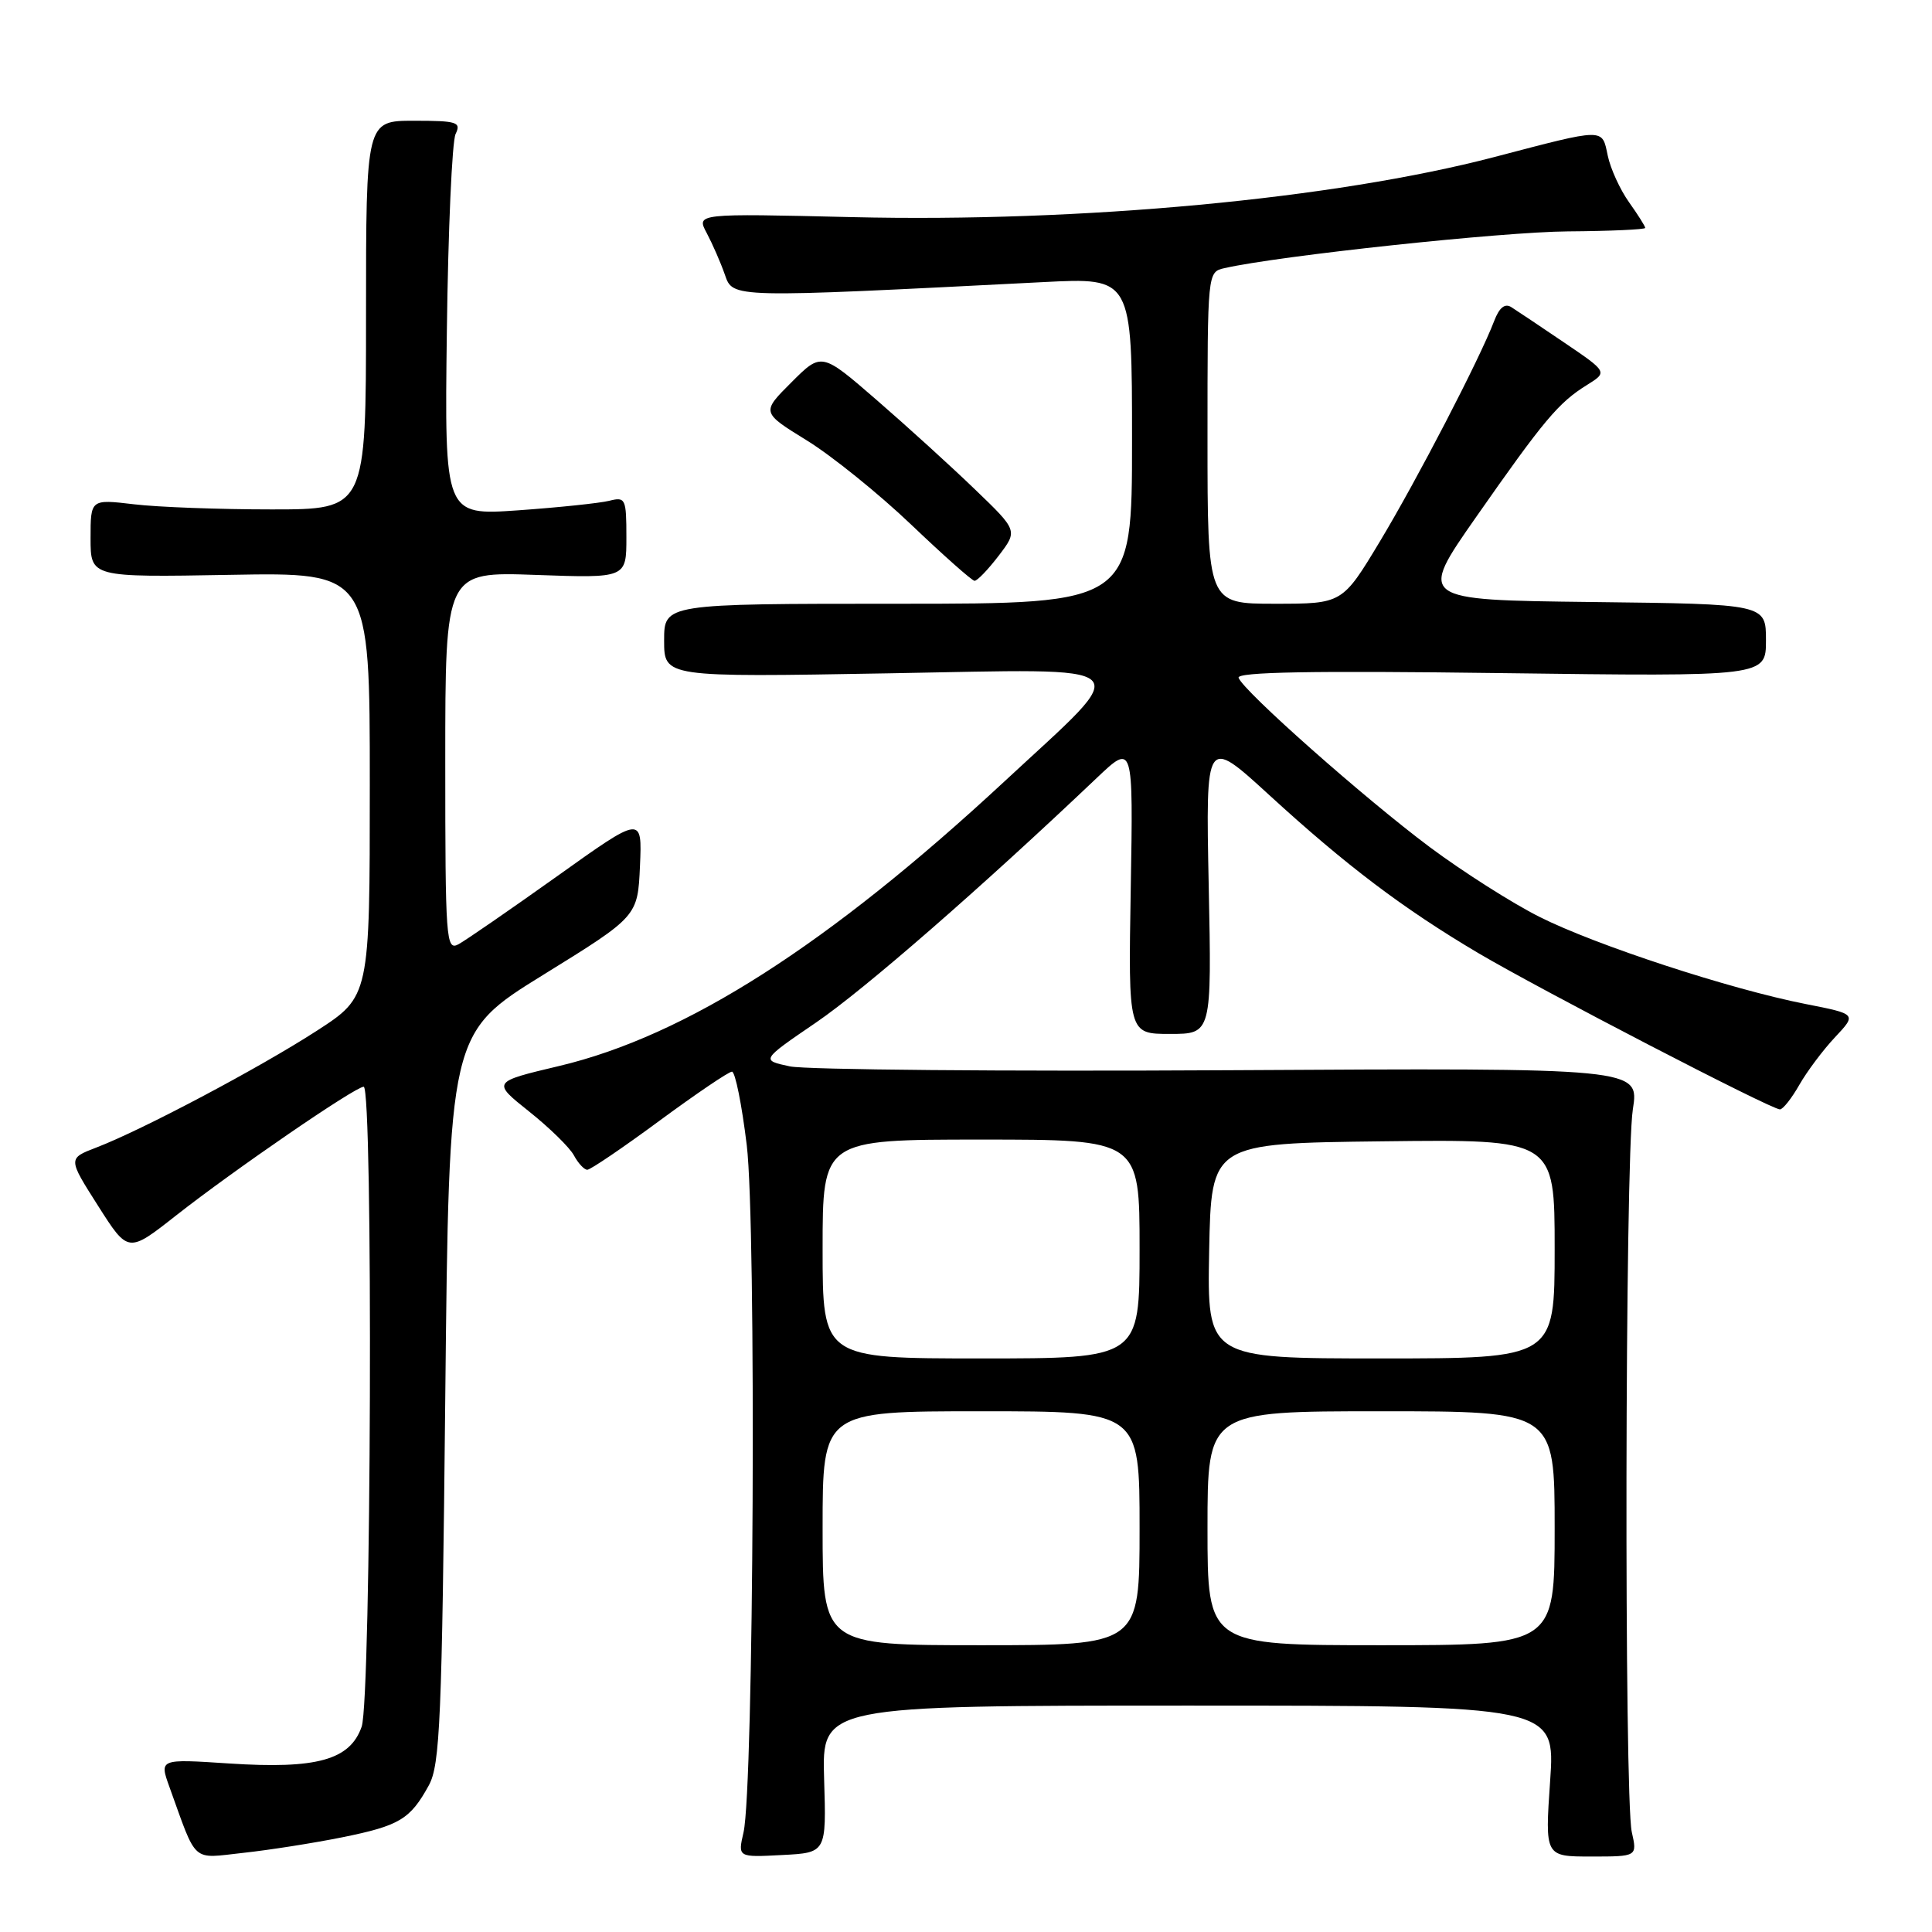 <?xml version="1.0" encoding="UTF-8" standalone="no"?>
<!DOCTYPE svg PUBLIC "-//W3C//DTD SVG 1.1//EN" "http://www.w3.org/Graphics/SVG/1.1/DTD/svg11.dtd" >
<svg xmlns="http://www.w3.org/2000/svg" xmlns:xlink="http://www.w3.org/1999/xlink" version="1.1" viewBox="0 0 256 256">
 <g >
 <path fill="currentColor"
d=" M 45.36 243.45 C 52.95 241.91 54.35 241.07 56.82 236.57 C 58.31 233.85 58.56 227.99 59.00 185.20 C 59.50 136.89 59.50 136.89 72.00 129.16 C 84.50 121.43 84.50 121.43 84.80 114.74 C 85.09 108.06 85.09 108.06 73.80 116.12 C 67.58 120.55 61.71 124.60 60.75 125.12 C 59.10 126.01 59.00 124.57 59.00 100.91 C 59.00 75.75 59.00 75.75 71.00 76.18 C 83.00 76.61 83.00 76.61 83.00 71.20 C 83.00 66.06 82.88 65.81 80.72 66.36 C 79.46 66.67 74.04 67.24 68.67 67.62 C 58.90 68.30 58.90 68.30 59.21 43.90 C 59.38 30.48 59.90 18.71 60.37 17.75 C 61.13 16.18 60.57 16.00 54.86 16.00 C 48.50 16.00 48.50 16.00 48.50 41.75 C 48.50 67.50 48.50 67.50 36.00 67.50 C 29.12 67.50 20.91 67.20 17.75 66.82 C 12.00 66.14 12.00 66.14 12.00 71.32 C 12.00 76.50 12.00 76.50 30.50 76.17 C 49.00 75.84 49.00 75.84 49.00 103.94 C 49.00 132.04 49.00 132.04 41.95 136.60 C 34.34 141.52 18.82 149.74 12.75 152.06 C 9.00 153.50 9.00 153.50 12.99 159.77 C 16.98 166.05 16.98 166.05 23.30 161.08 C 31.01 155.02 47.07 144.00 48.19 144.00 C 49.46 144.00 49.20 225.13 47.92 228.80 C 46.38 233.21 41.98 234.43 30.37 233.67 C 21.11 233.06 21.11 233.06 22.45 236.78 C 26.16 247.05 25.29 246.27 32.26 245.51 C 35.69 245.14 41.59 244.21 45.36 243.45 Z  M 109.20 235.75 C 108.90 226.00 108.90 226.00 157.50 226.00 C 206.09 226.00 206.09 226.00 205.40 236.00 C 204.71 246.00 204.71 246.00 210.83 246.00 C 216.95 246.00 216.95 246.00 216.22 242.75 C 215.20 238.16 215.32 153.66 216.36 147.00 C 217.22 141.50 217.22 141.50 162.86 141.81 C 132.96 141.98 106.77 141.75 104.66 141.30 C 100.82 140.48 100.82 140.48 108.13 135.49 C 114.52 131.13 129.96 117.68 145.33 103.08 C 150.16 98.50 150.16 98.50 149.83 117.75 C 149.50 137.00 149.50 137.00 155.03 137.00 C 160.56 137.00 160.56 137.00 160.16 117.32 C 159.76 97.64 159.76 97.64 168.14 105.31 C 178.38 114.69 185.93 120.40 195.90 126.30 C 204.13 131.16 234.68 147.00 235.85 147.00 C 236.25 147.00 237.40 145.54 238.42 143.75 C 239.44 141.96 241.57 139.12 243.15 137.44 C 246.03 134.37 246.03 134.37 239.27 133.04 C 229.24 131.07 211.41 125.23 203.97 121.48 C 200.37 119.67 193.85 115.52 189.47 112.26 C 180.84 105.82 164.73 91.56 164.12 89.81 C 163.85 89.04 173.93 88.86 198.87 89.19 C 234.00 89.65 234.00 89.65 234.00 84.84 C 234.00 80.04 234.00 80.04 210.95 79.77 C 187.91 79.50 187.91 79.50 195.60 68.50 C 204.56 55.68 206.52 53.34 210.27 51.02 C 213.03 49.30 213.03 49.30 207.28 45.40 C 204.12 43.26 200.96 41.14 200.26 40.70 C 199.40 40.16 198.67 40.75 197.99 42.52 C 196.09 47.52 187.78 63.54 182.84 71.75 C 177.87 80.00 177.87 80.00 168.93 80.00 C 160.00 80.00 160.00 80.00 160.00 58.02 C 160.00 36.04 160.00 36.04 162.25 35.53 C 169.45 33.89 199.04 30.72 207.75 30.66 C 213.39 30.62 218.00 30.41 218.00 30.20 C 218.00 29.98 217.03 28.45 215.85 26.79 C 214.67 25.13 213.40 22.36 213.04 20.64 C 212.25 16.94 212.82 16.93 198.00 20.81 C 176.82 26.35 143.32 29.49 112.88 28.77 C 92.25 28.28 92.25 28.28 93.65 30.89 C 94.41 32.33 95.49 34.79 96.04 36.37 C 97.14 39.52 96.62 39.50 138.25 37.38 C 150.00 36.78 150.00 36.78 150.00 58.39 C 150.00 80.00 150.00 80.00 119.00 80.00 C 88.00 80.00 88.00 80.00 88.00 84.87 C 88.00 89.74 88.00 89.74 117.71 89.22 C 151.69 88.63 150.43 87.45 133.13 103.51 C 109.77 125.19 90.90 137.26 74.09 141.25 C 65.19 143.36 65.19 143.36 70.11 147.28 C 72.82 149.44 75.49 152.05 76.05 153.10 C 76.61 154.14 77.41 155.00 77.82 155.00 C 78.23 155.00 82.54 152.08 87.39 148.50 C 92.24 144.93 96.56 142.00 96.99 142.00 C 97.42 142.00 98.30 146.39 98.95 151.75 C 100.23 162.40 99.88 236.88 98.52 242.80 C 97.76 246.11 97.76 246.11 103.63 245.80 C 109.50 245.50 109.50 245.50 109.20 235.75 Z  M 132.32 73.65 C 134.87 70.31 134.87 70.31 129.18 64.84 C 126.06 61.83 120.21 56.51 116.18 53.02 C 108.86 46.67 108.86 46.67 104.87 50.66 C 100.88 54.64 100.88 54.64 106.91 58.36 C 110.23 60.41 116.44 65.42 120.72 69.50 C 125.00 73.58 128.78 76.94 129.13 76.96 C 129.48 76.98 130.91 75.49 132.32 73.65 Z  M 109.00 202.50 C 109.00 187.00 109.00 187.00 130.00 187.00 C 151.00 187.00 151.00 187.00 151.00 202.50 C 151.00 218.00 151.00 218.00 130.00 218.00 C 109.00 218.00 109.00 218.00 109.00 202.50 Z  M 160.00 202.50 C 160.00 187.00 160.00 187.00 183.00 187.00 C 206.00 187.00 206.00 187.00 206.00 202.50 C 206.00 218.00 206.00 218.00 183.00 218.00 C 160.00 218.00 160.00 218.00 160.00 202.50 Z  M 109.00 165.50 C 109.00 151.00 109.00 151.00 130.00 151.00 C 151.00 151.00 151.00 151.00 151.00 165.50 C 151.00 180.00 151.00 180.00 130.00 180.00 C 109.00 180.00 109.00 180.00 109.00 165.50 Z  M 160.22 165.75 C 160.50 151.50 160.50 151.50 183.25 151.23 C 206.00 150.96 206.00 150.96 206.00 165.48 C 206.00 180.00 206.00 180.00 182.97 180.00 C 159.95 180.00 159.95 180.00 160.22 165.75 Z "/>
</g>
</svg>